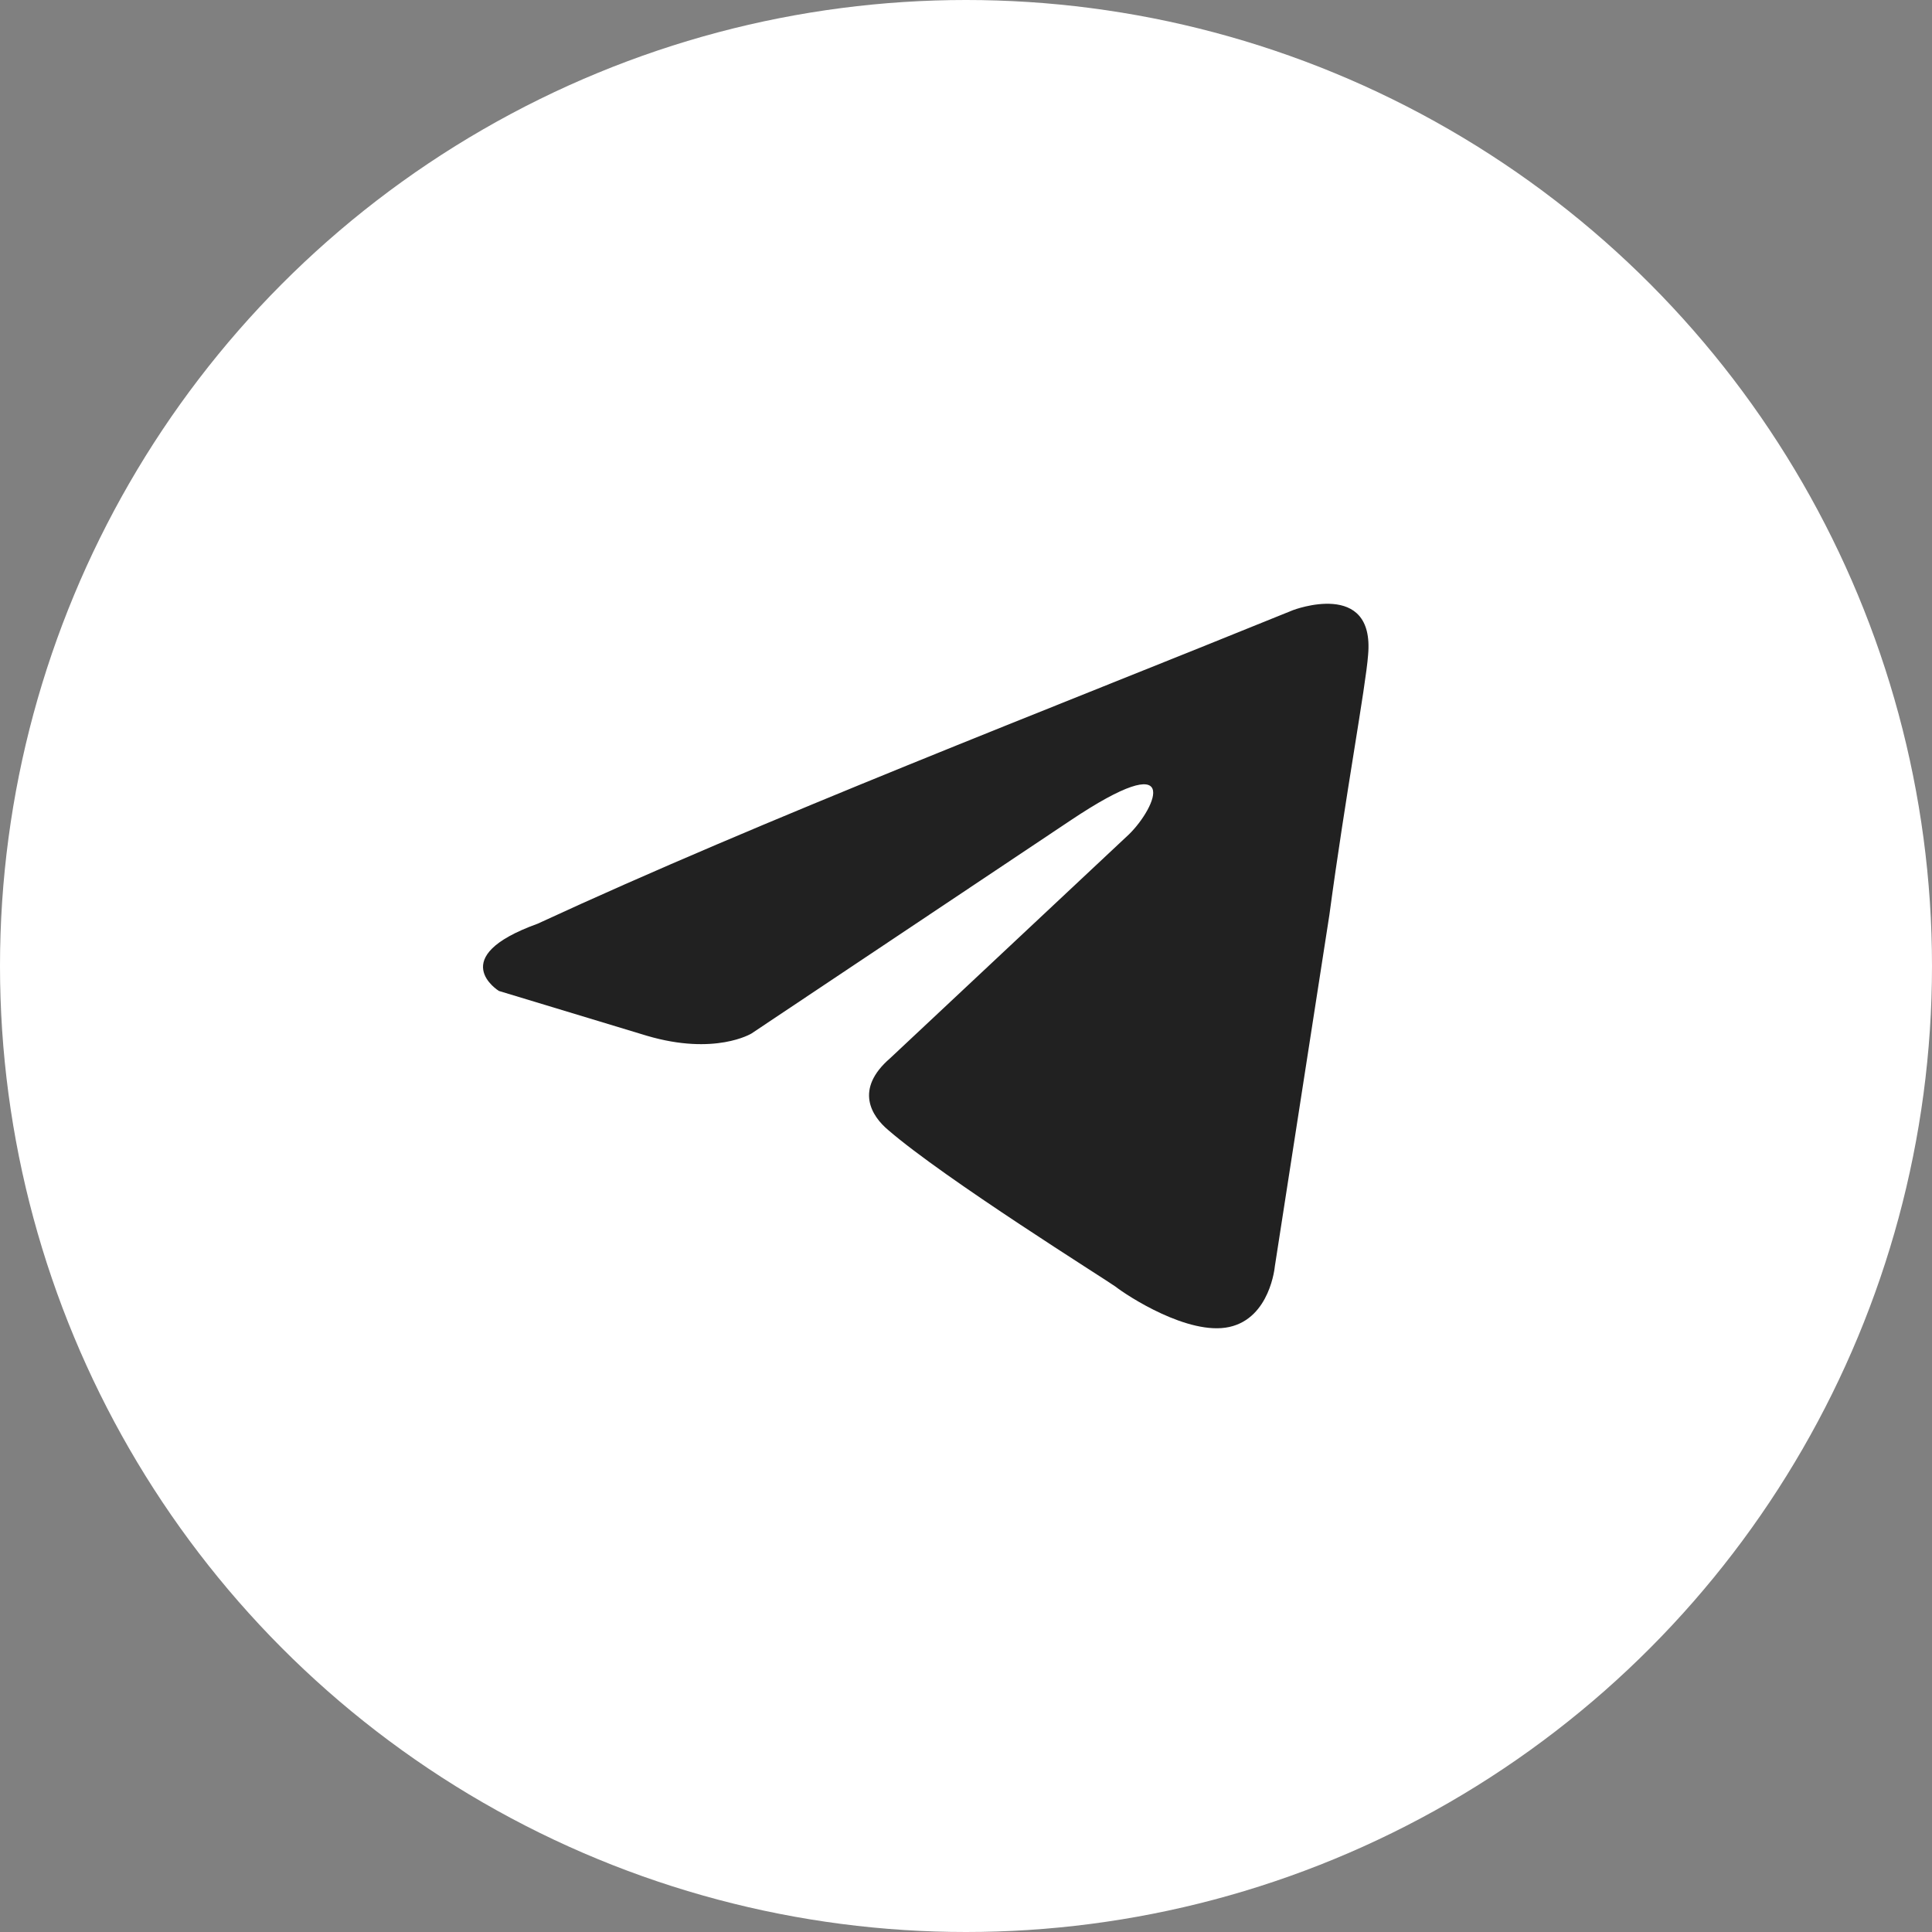 <svg width="32" height="32" viewBox="0 0 32 32" fill="none" xmlns="http://www.w3.org/2000/svg">
<rect x="0" y="0" width="32" height="32" fill="#808080" stroke="none"/>
<circle cx="16" cy="16" r="16" fill="white"/>
<path d="M21.416 10.106C21.416 10.106 22.773 9.587 22.66 10.848C22.622 11.367 22.283 13.185 22.019 15.152L21.115 20.977C21.115 20.977 21.039 21.83 20.361 21.979C19.683 22.127 18.665 21.459 18.477 21.311C18.326 21.2 15.65 19.53 14.708 18.714C14.444 18.491 14.142 18.046 14.745 17.526L18.703 13.816C19.155 13.371 19.607 12.332 17.723 13.594L12.447 17.118C12.447 17.118 11.844 17.489 10.713 17.155L8.263 16.413C8.263 16.413 7.359 15.857 8.904 15.3C12.673 13.556 17.308 11.775 21.416 10.106Z" fill="#212121"/>
</svg>
